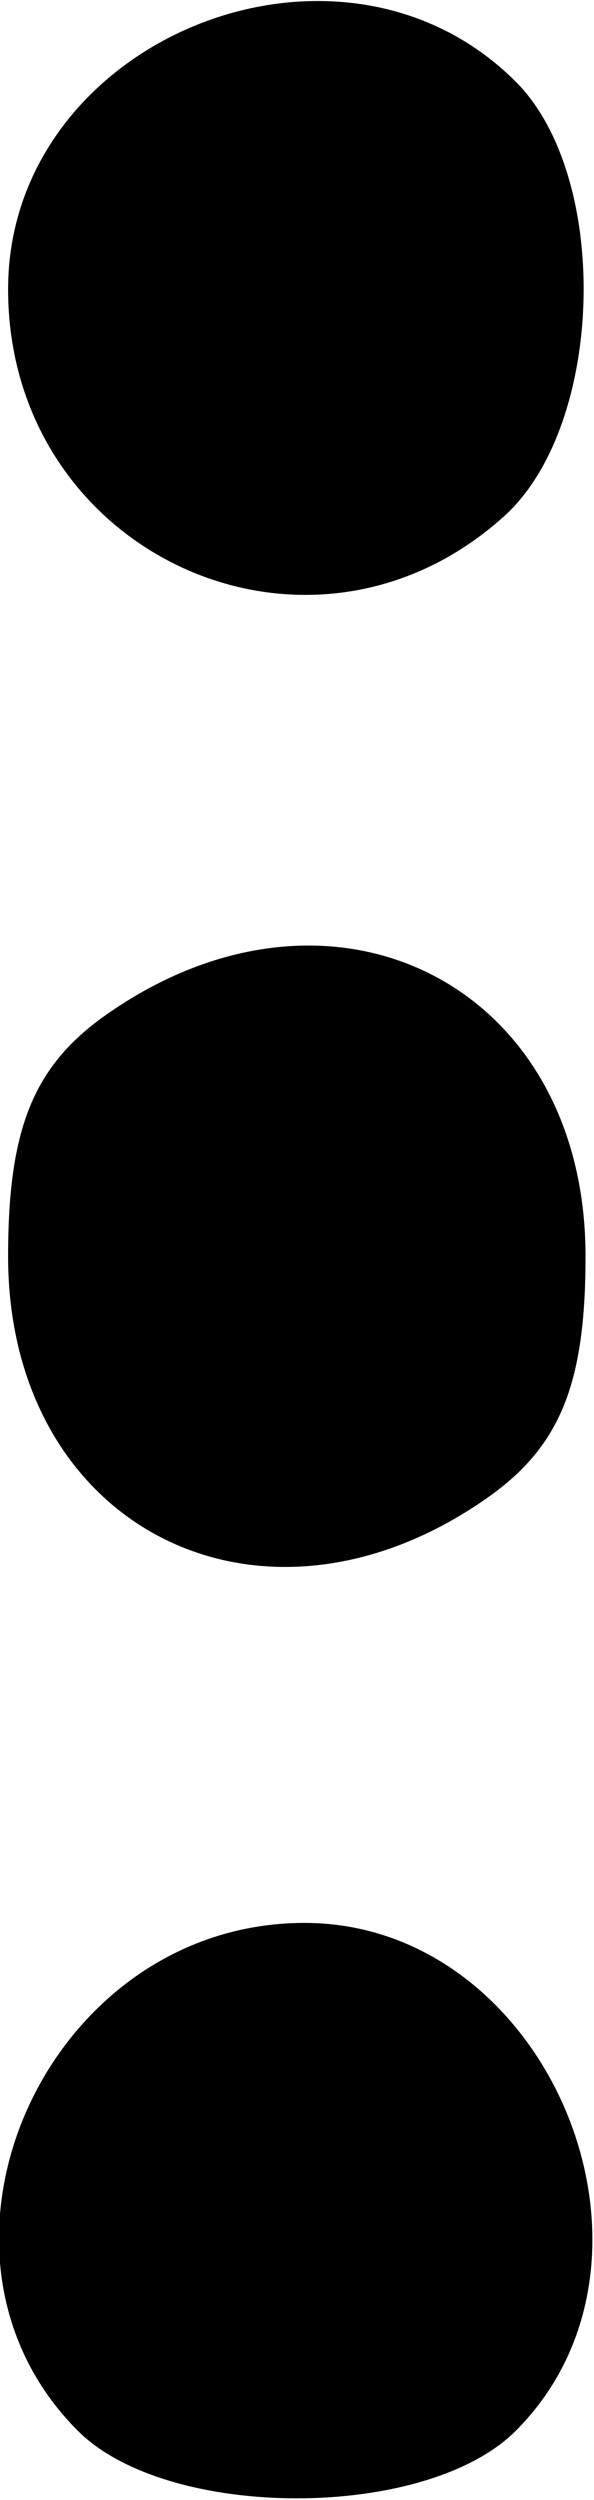 <?xml version="1.0" encoding="UTF-8"?>
<svg width="7.132" height="30" version="1.1" viewBox="0 0 7.132 30" xmlns="http://www.w3.org/2000/svg">
 <g transform="matrix(.4 0 0 .4 -11.462 11.543)">
  <path d="m44.136 44.068c-2.7 2.7-10.442 2.7-13.143 0-5.371-5.371-0.966-15.238 6.803-15.238 7.331 0 11.517 10.061 6.34 15.238zm-0.868-27.98c-6.765 4.738-14.37 0.897-14.37-7.258 0-3.844 0.765-5.718 2.963-7.258 6.765-4.738 14.37-0.897 14.37 7.258 0 3.844-0.765 5.718-2.963 7.258zm0.525-29.464c-5.839 5.284-14.895 1.148-14.895-6.803 0-7.489 9.922-11.545 15.238-6.228 2.866 2.866 2.671 10.304-0.343 13.031z" stroke-width="1.333"/>
 </g>
</svg>
